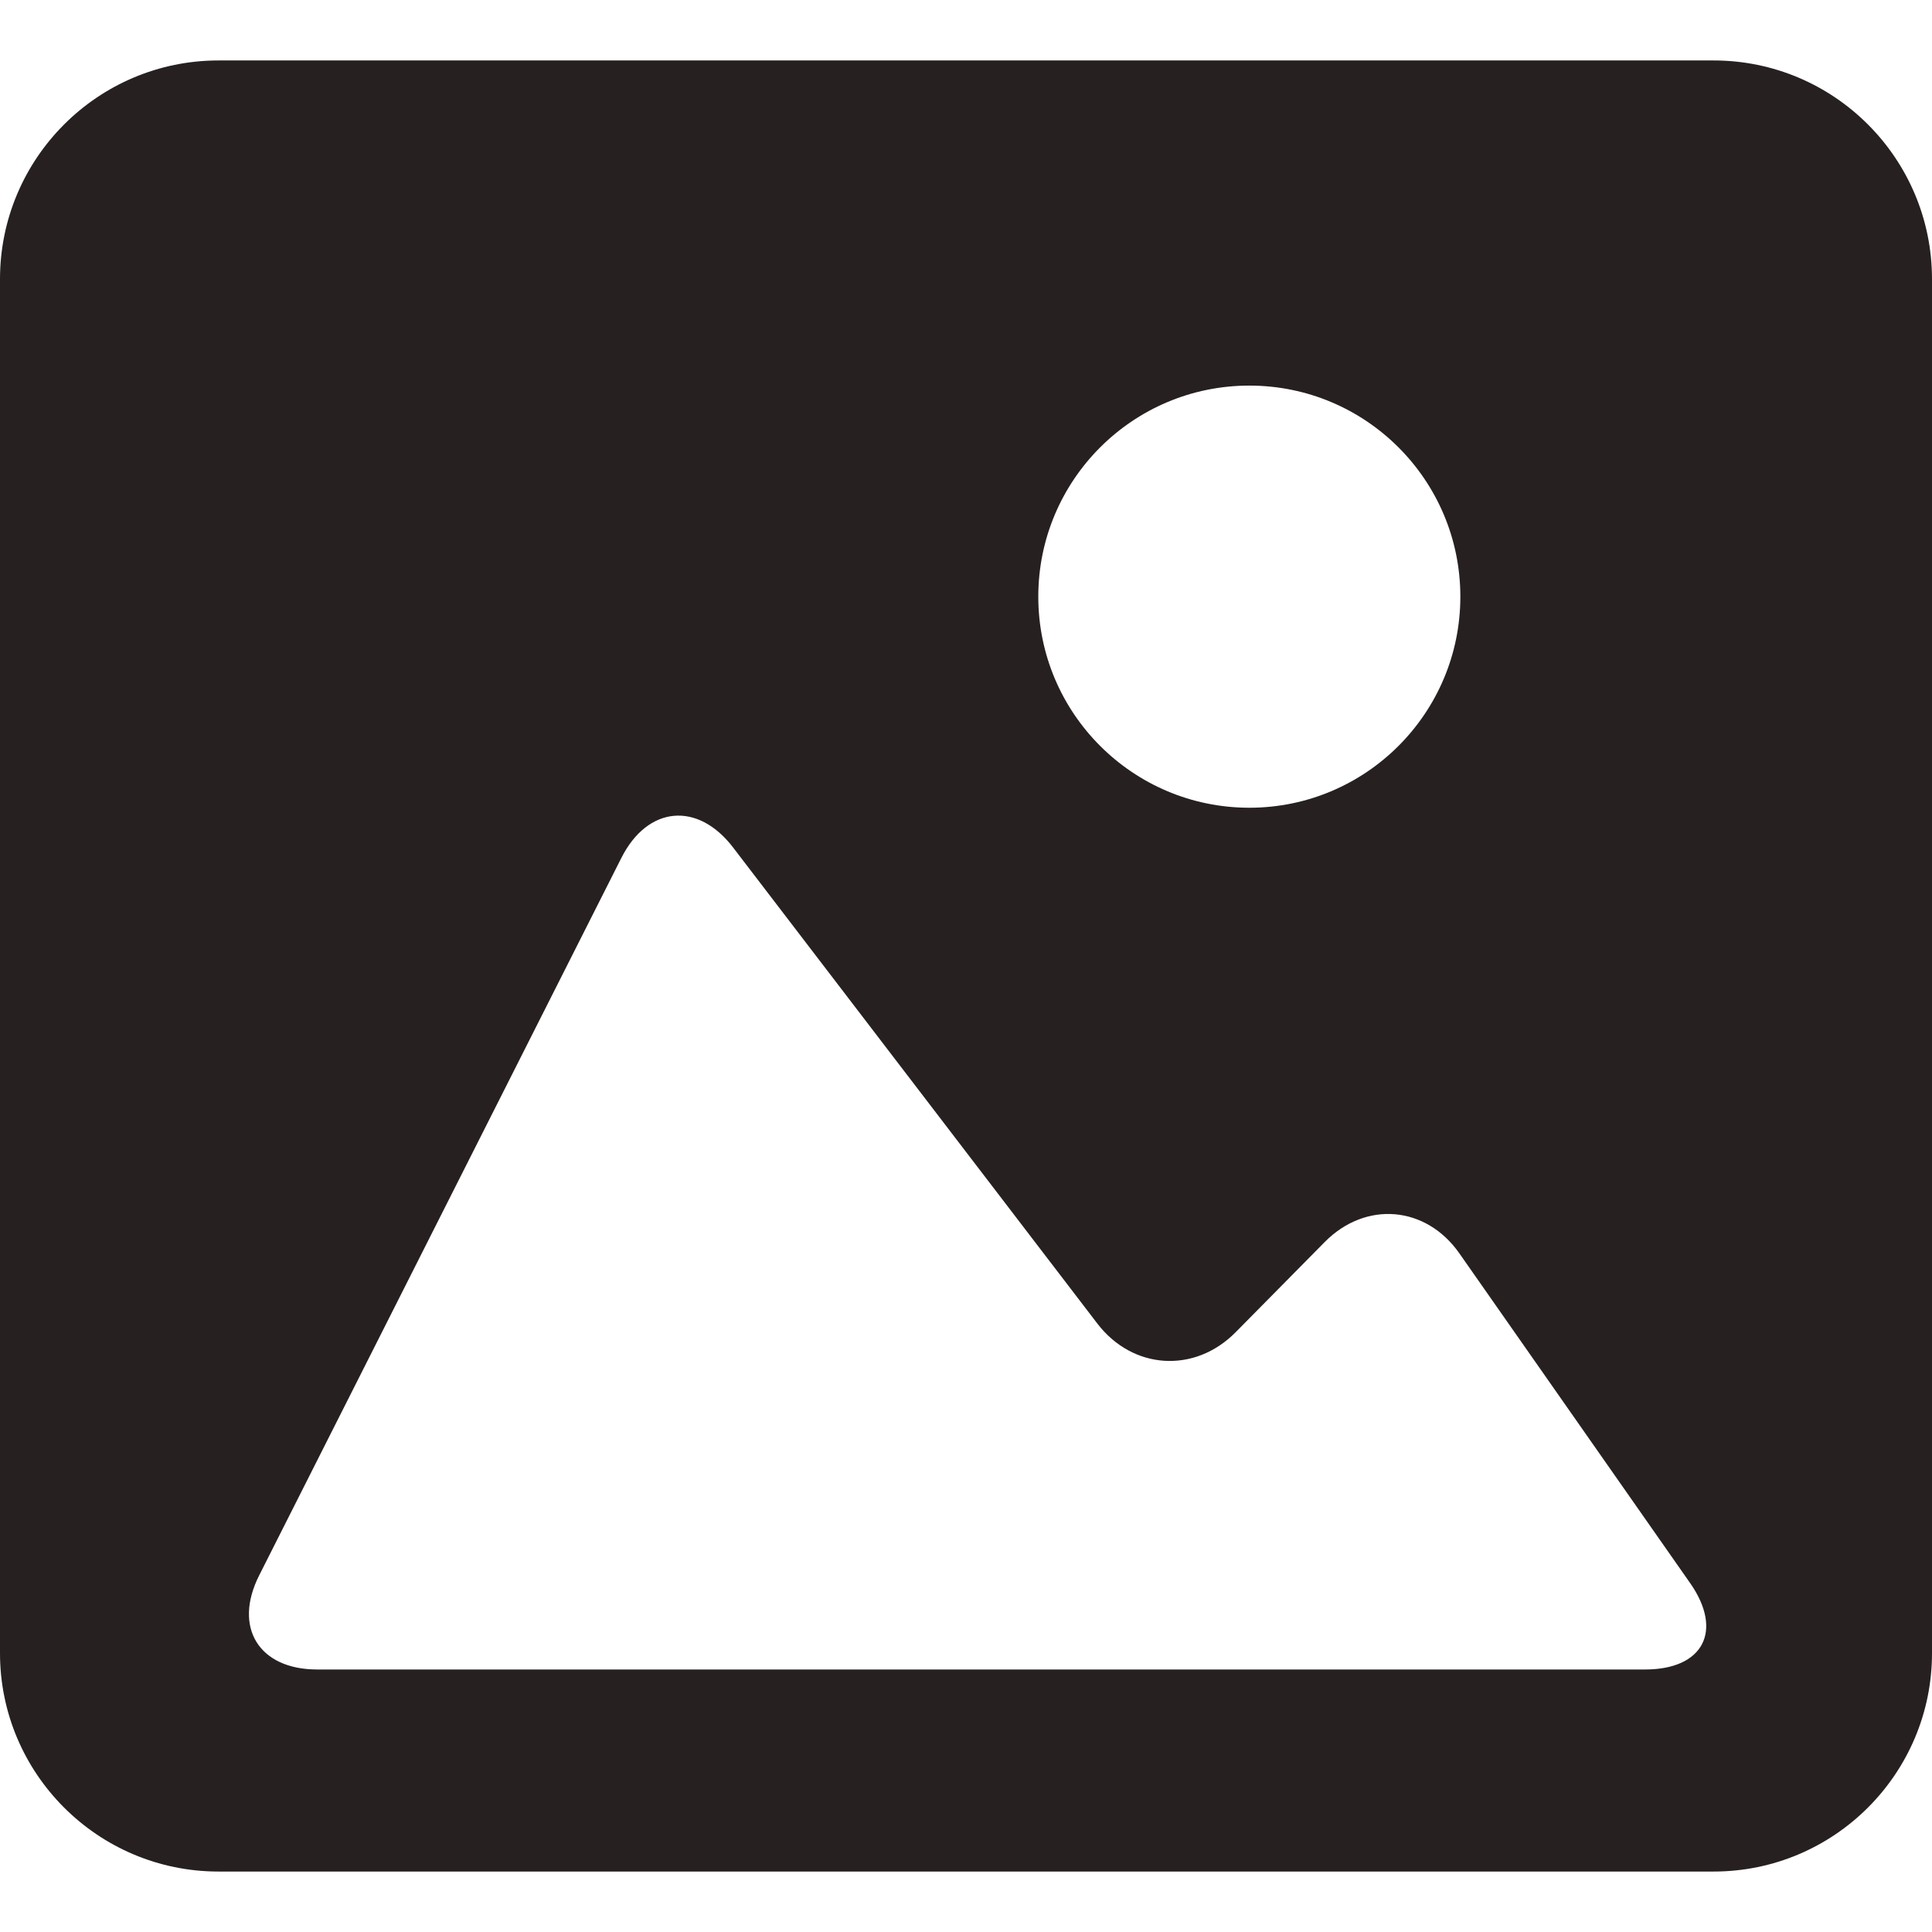 <svg width="24" height="24" viewBox="0 0 24 24" fill="none" xmlns="http://www.w3.org/2000/svg">
<path d="M21.287 0.751H2.714C1.217 0.751 0 1.968 0 3.467V20.536C0 22.033 1.217 23.249 2.714 23.249H21.287C22.784 23.249 24 22.033 24 20.536V3.467C24 1.968 22.784 0.751 21.287 0.751ZM15.52 4.79C16.967 4.79 18.141 5.964 18.141 7.412C18.141 8.859 16.967 10.034 15.52 10.034C14.072 10.034 12.898 8.859 12.898 7.412C12.898 5.964 14.072 4.79 15.52 4.79ZM20.436 20.739H12H3.94C3.216 20.739 2.893 20.216 3.22 19.569L7.719 10.657C8.045 10.011 8.667 9.953 9.107 10.528L13.631 16.441C14.071 17.016 14.84 17.065 15.349 16.55L16.456 15.429C16.965 14.914 17.714 14.977 18.129 15.57L20.995 19.665C21.41 20.258 21.16 20.739 20.436 20.739Z" fill="#272020"/>
</svg>
